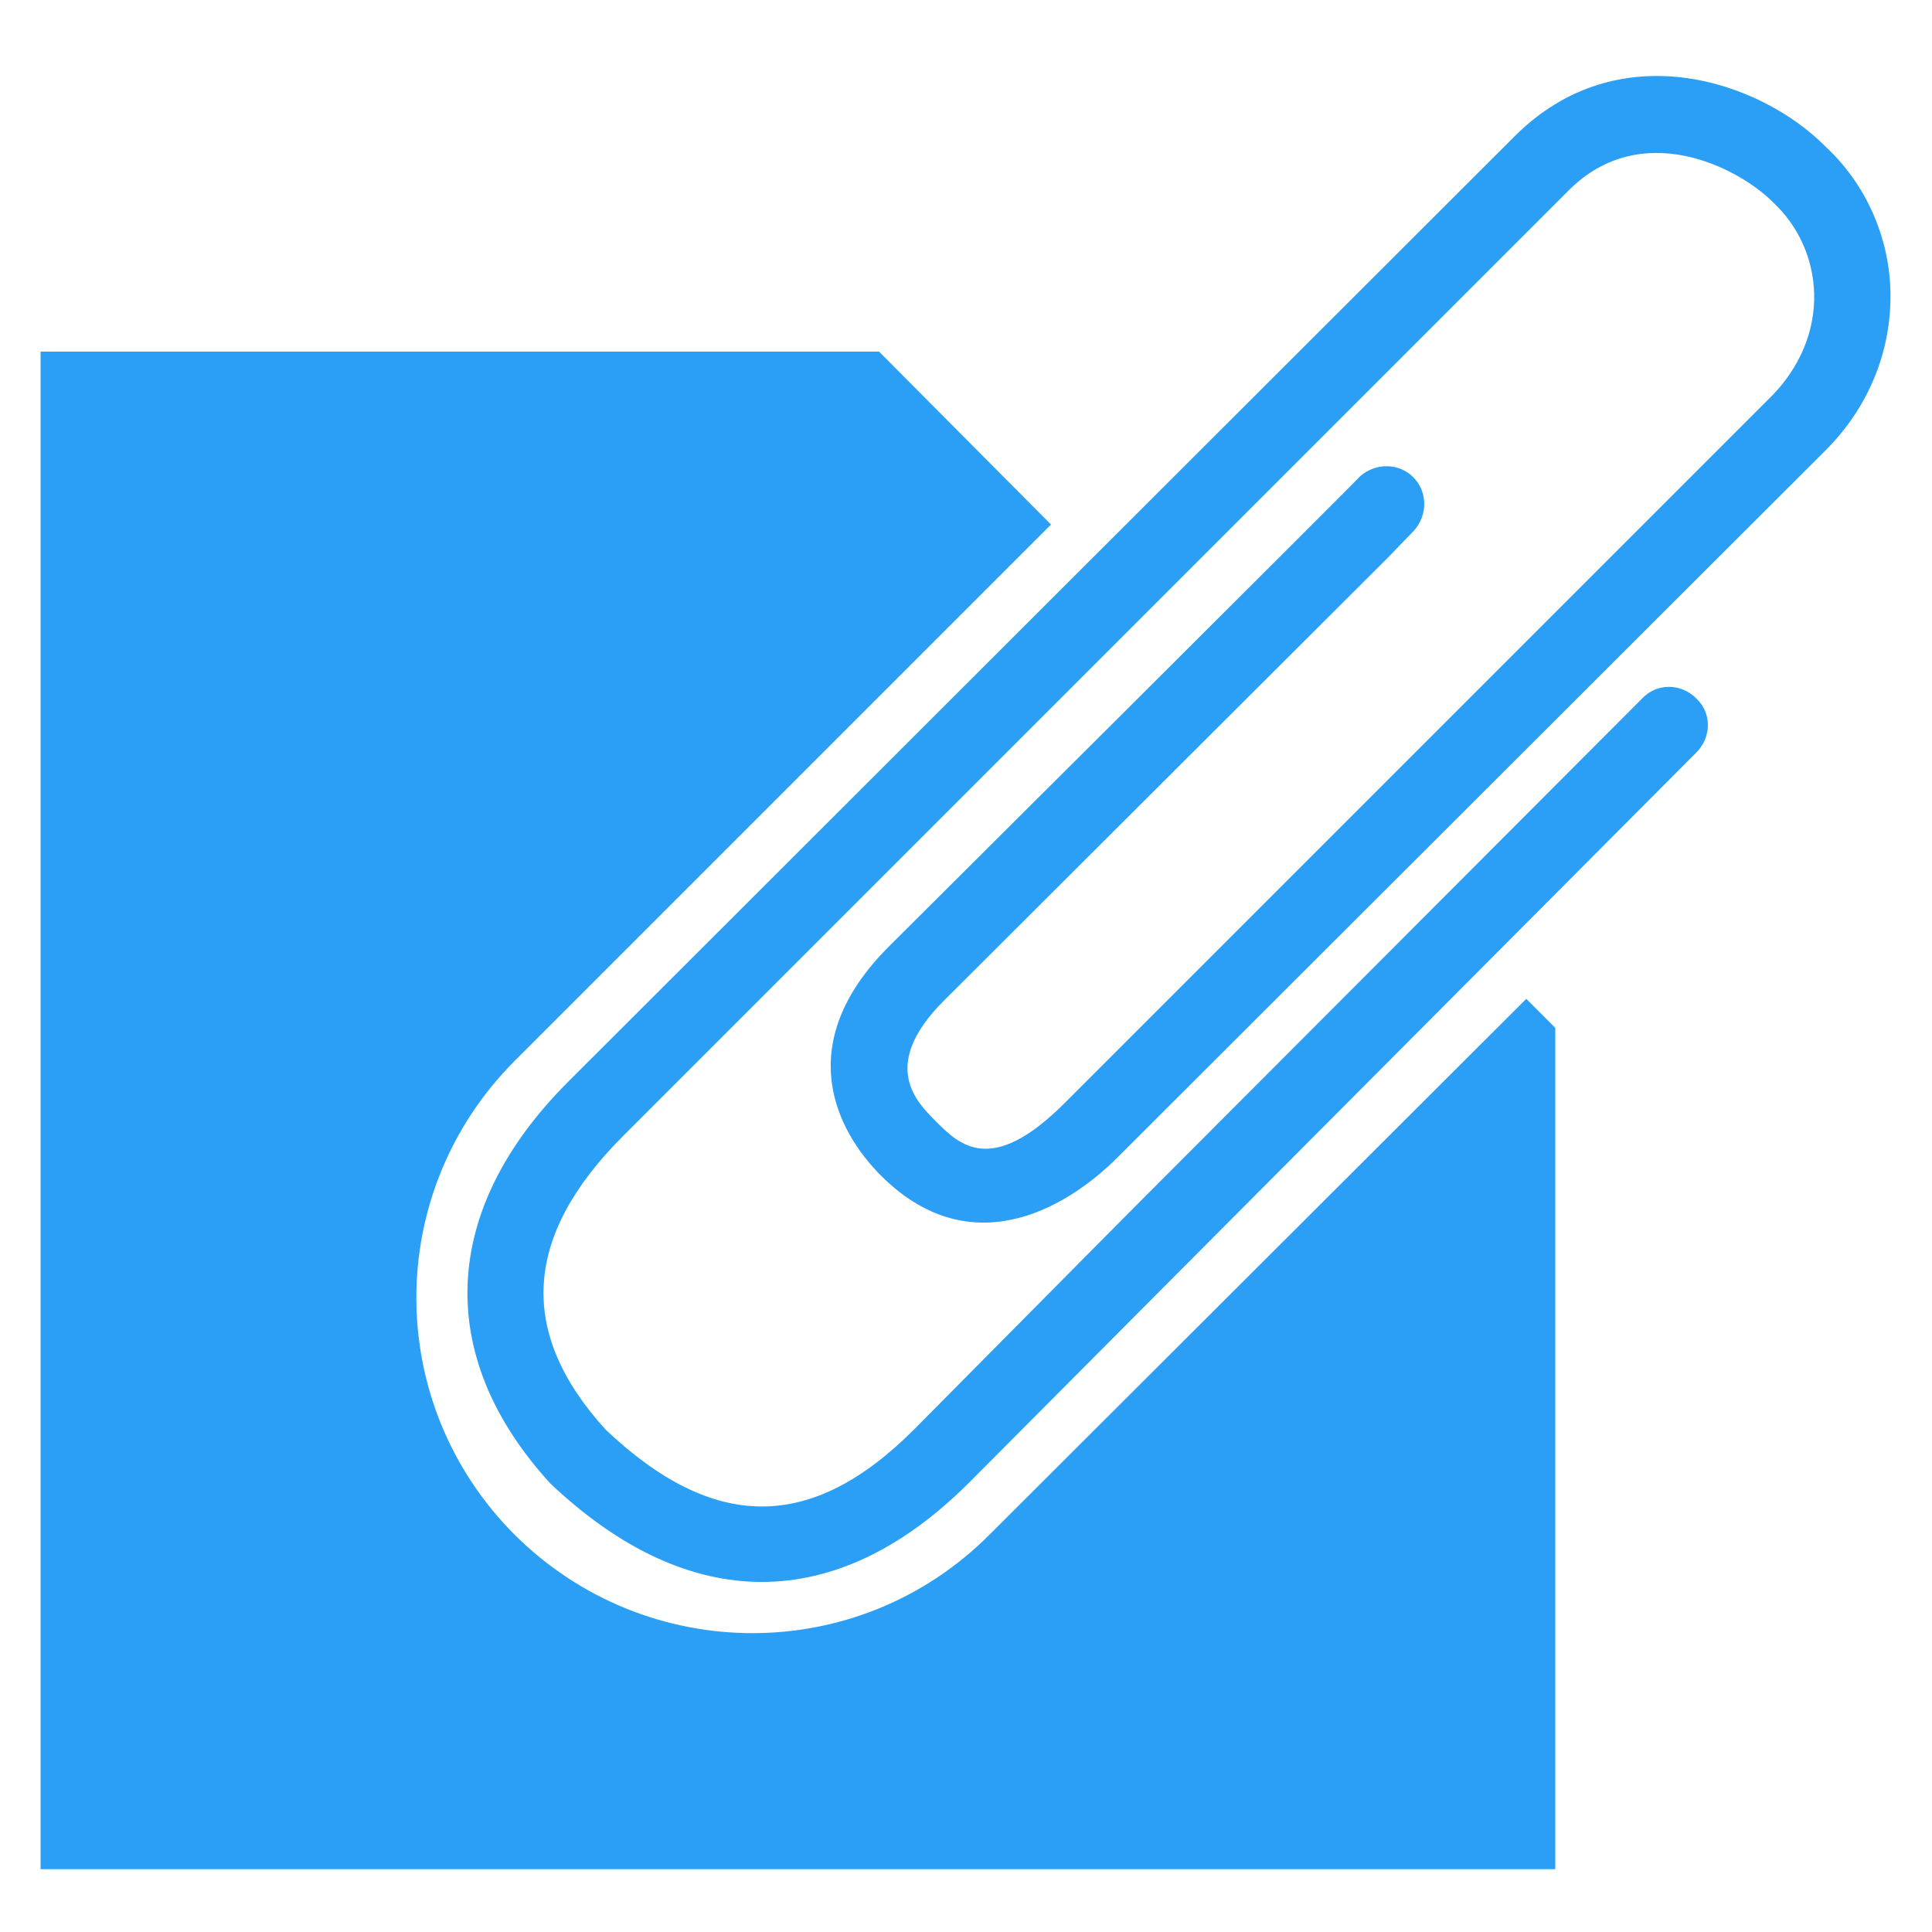 <?xml version="1.0" encoding="utf-8"?>
<!-- Generator: Adobe Illustrator 22.0.0, SVG Export Plug-In . SVG Version: 6.00 Build 0)  -->
<svg version="1.1" id="Layer_1" xmlns="http://www.w3.org/2000/svg" xmlns:xlink="http://www.w3.org/1999/xlink" x="0px" y="0px"
	 viewBox="0 0 200 200" style="enable-background:new 0 0 200 200;" xml:space="preserve">
<style type="text/css">
	.st0{fill-rule:evenodd;clip-rule:evenodd;fill:#2b9ff6;}
</style>
<path class="st0" d="M102.4,158.9c-13.6,13.6-35.5,13.5-49.1,0c-13.6-13.6-13.6-35.5,0-49.1l55.5-55.5L91,36.4H4.2v157.1H161v-87.1
	l-3-3L102.4,158.9z M143.7,57.7c0,0,2.7-2.8,2.7-2.8c1.4-1.6,1.4-4-0.1-5.5c-1.5-1.5-3.9-1.5-5.5-0.1C140.9,49.3,92,98,92,98
	c-10.1,10.1-5.4,19.1-0.8,23.7c9,9,18.8,3.8,24.5-1.9L189,46.6c4.4-4.4,6.8-10.2,6.7-16.3c-0.1-5.8-2.6-11.3-6.7-15.1
	c-6.8-6.9-21.5-11.8-32.2-1.1L58.8,112c-13.2,13.2-13.9,28.4-1.8,41.6c14.4,13.6,29.6,13.5,43.2,0l22.8-22.9l52.6-52.8
	c1.6-1.6,1.6-4.1,0-5.6c-1.6-1.6-4.1-1.6-5.6,0l-52.7,52.8L94.6,148c-10.6,10.6-20.7,10.6-31.9,0c-9.1-10-8.6-20,1.8-30.4l97.9-97.9
	c7.5-7.5,17.5-2.4,21.1,1.2c2.7,2.5,4.2,5.9,4.3,9.5c0.1,3.9-1.5,7.6-4.3,10.5l-73.3,73.3c-7.6,7.6-10.9,4.3-13.3,1.9
	c-2-2-5.9-5.8,0.8-12.5L143.7,57.7z"/>
</svg>
